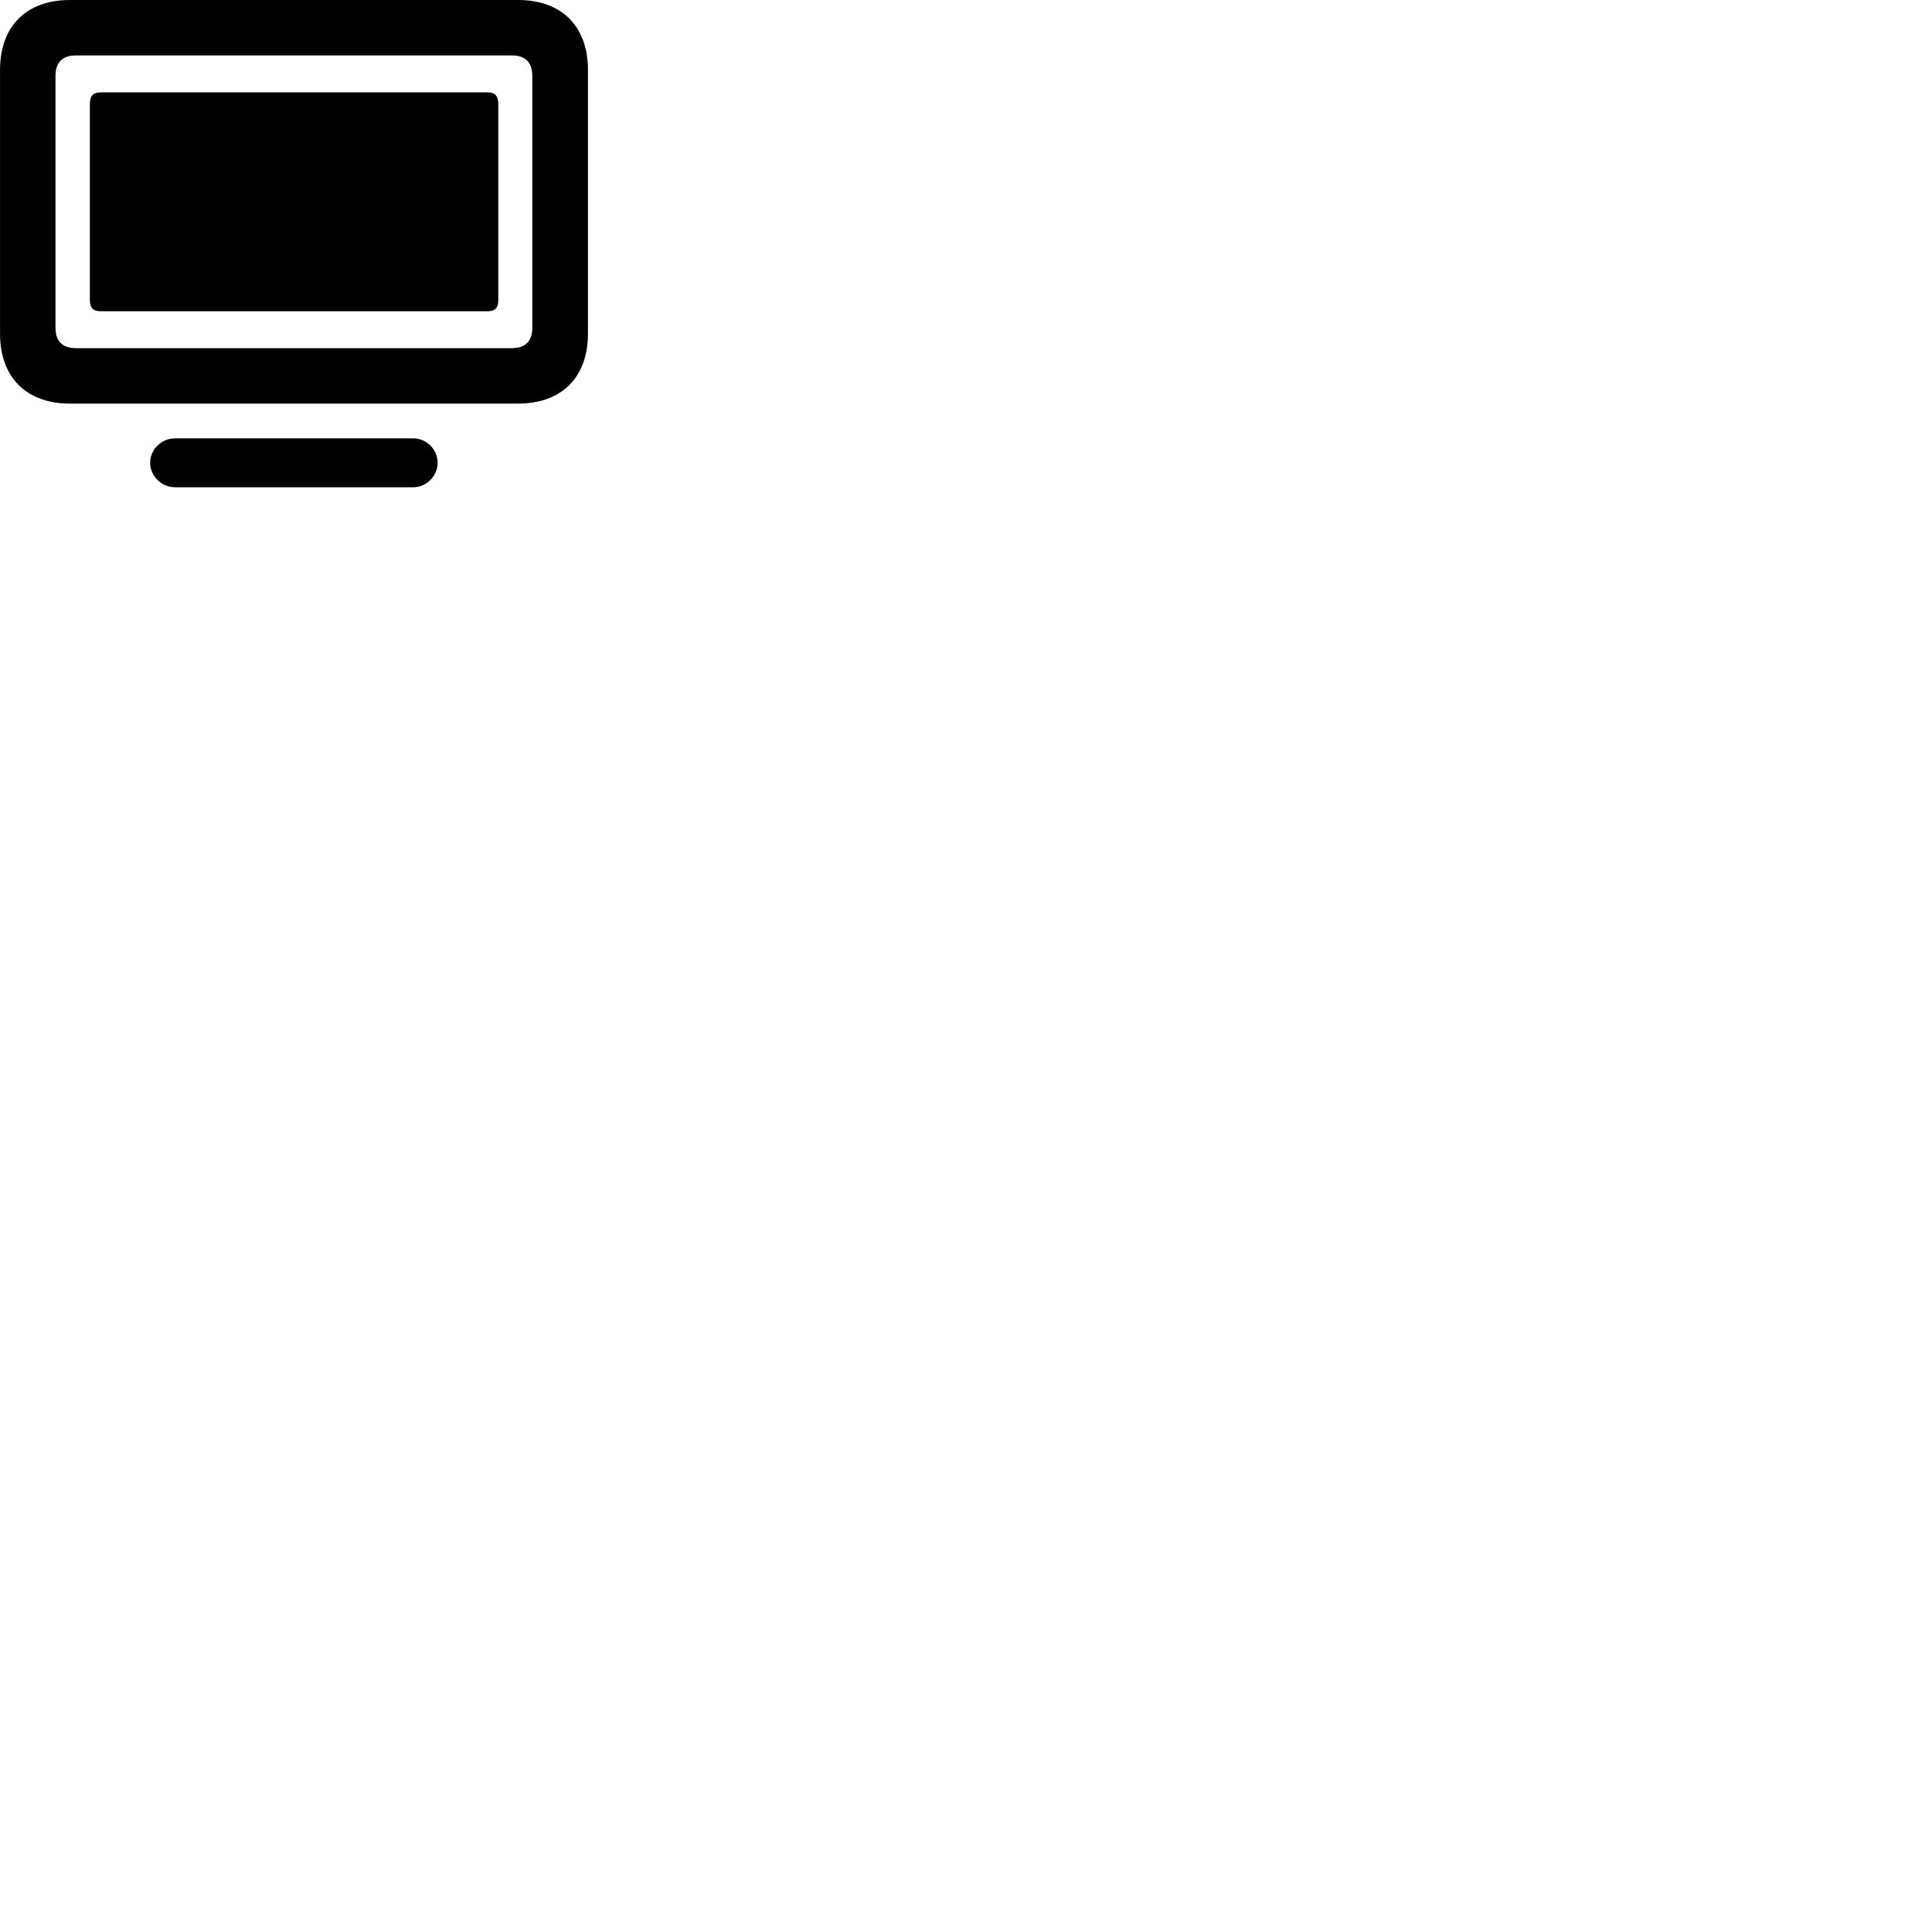 
        <svg xmlns="http://www.w3.org/2000/svg" viewBox="0 0 100 100">
            <path d="M3.622 20.89H26.812C29.072 20.89 30.432 19.53 30.432 17.27V3.62C30.432 1.36 29.072 0 26.812 0H3.622C1.362 0 0.002 1.36 0.002 3.62V17.27C0.002 19.53 1.362 20.89 3.622 20.89ZM3.922 18.02C3.242 18.02 2.872 17.67 2.872 16.97V3.93C2.872 3.22 3.242 2.87 3.922 2.87H26.512C27.172 2.87 27.552 3.22 27.552 3.93V16.97C27.552 17.67 27.172 18.02 26.512 18.02ZM5.222 16.11H25.222C25.632 16.11 25.792 15.94 25.792 15.52V5.38C25.792 4.97 25.632 4.78 25.222 4.78H5.222C4.812 4.78 4.652 4.97 4.652 5.38V15.52C4.652 15.94 4.812 16.11 5.222 16.11ZM9.052 25.22H21.392C22.092 25.22 22.652 24.62 22.652 23.95C22.652 23.28 22.092 22.69 21.392 22.69H9.052C8.342 22.69 7.772 23.28 7.772 23.95C7.772 24.62 8.342 25.22 9.052 25.22Z" />
        </svg>
    